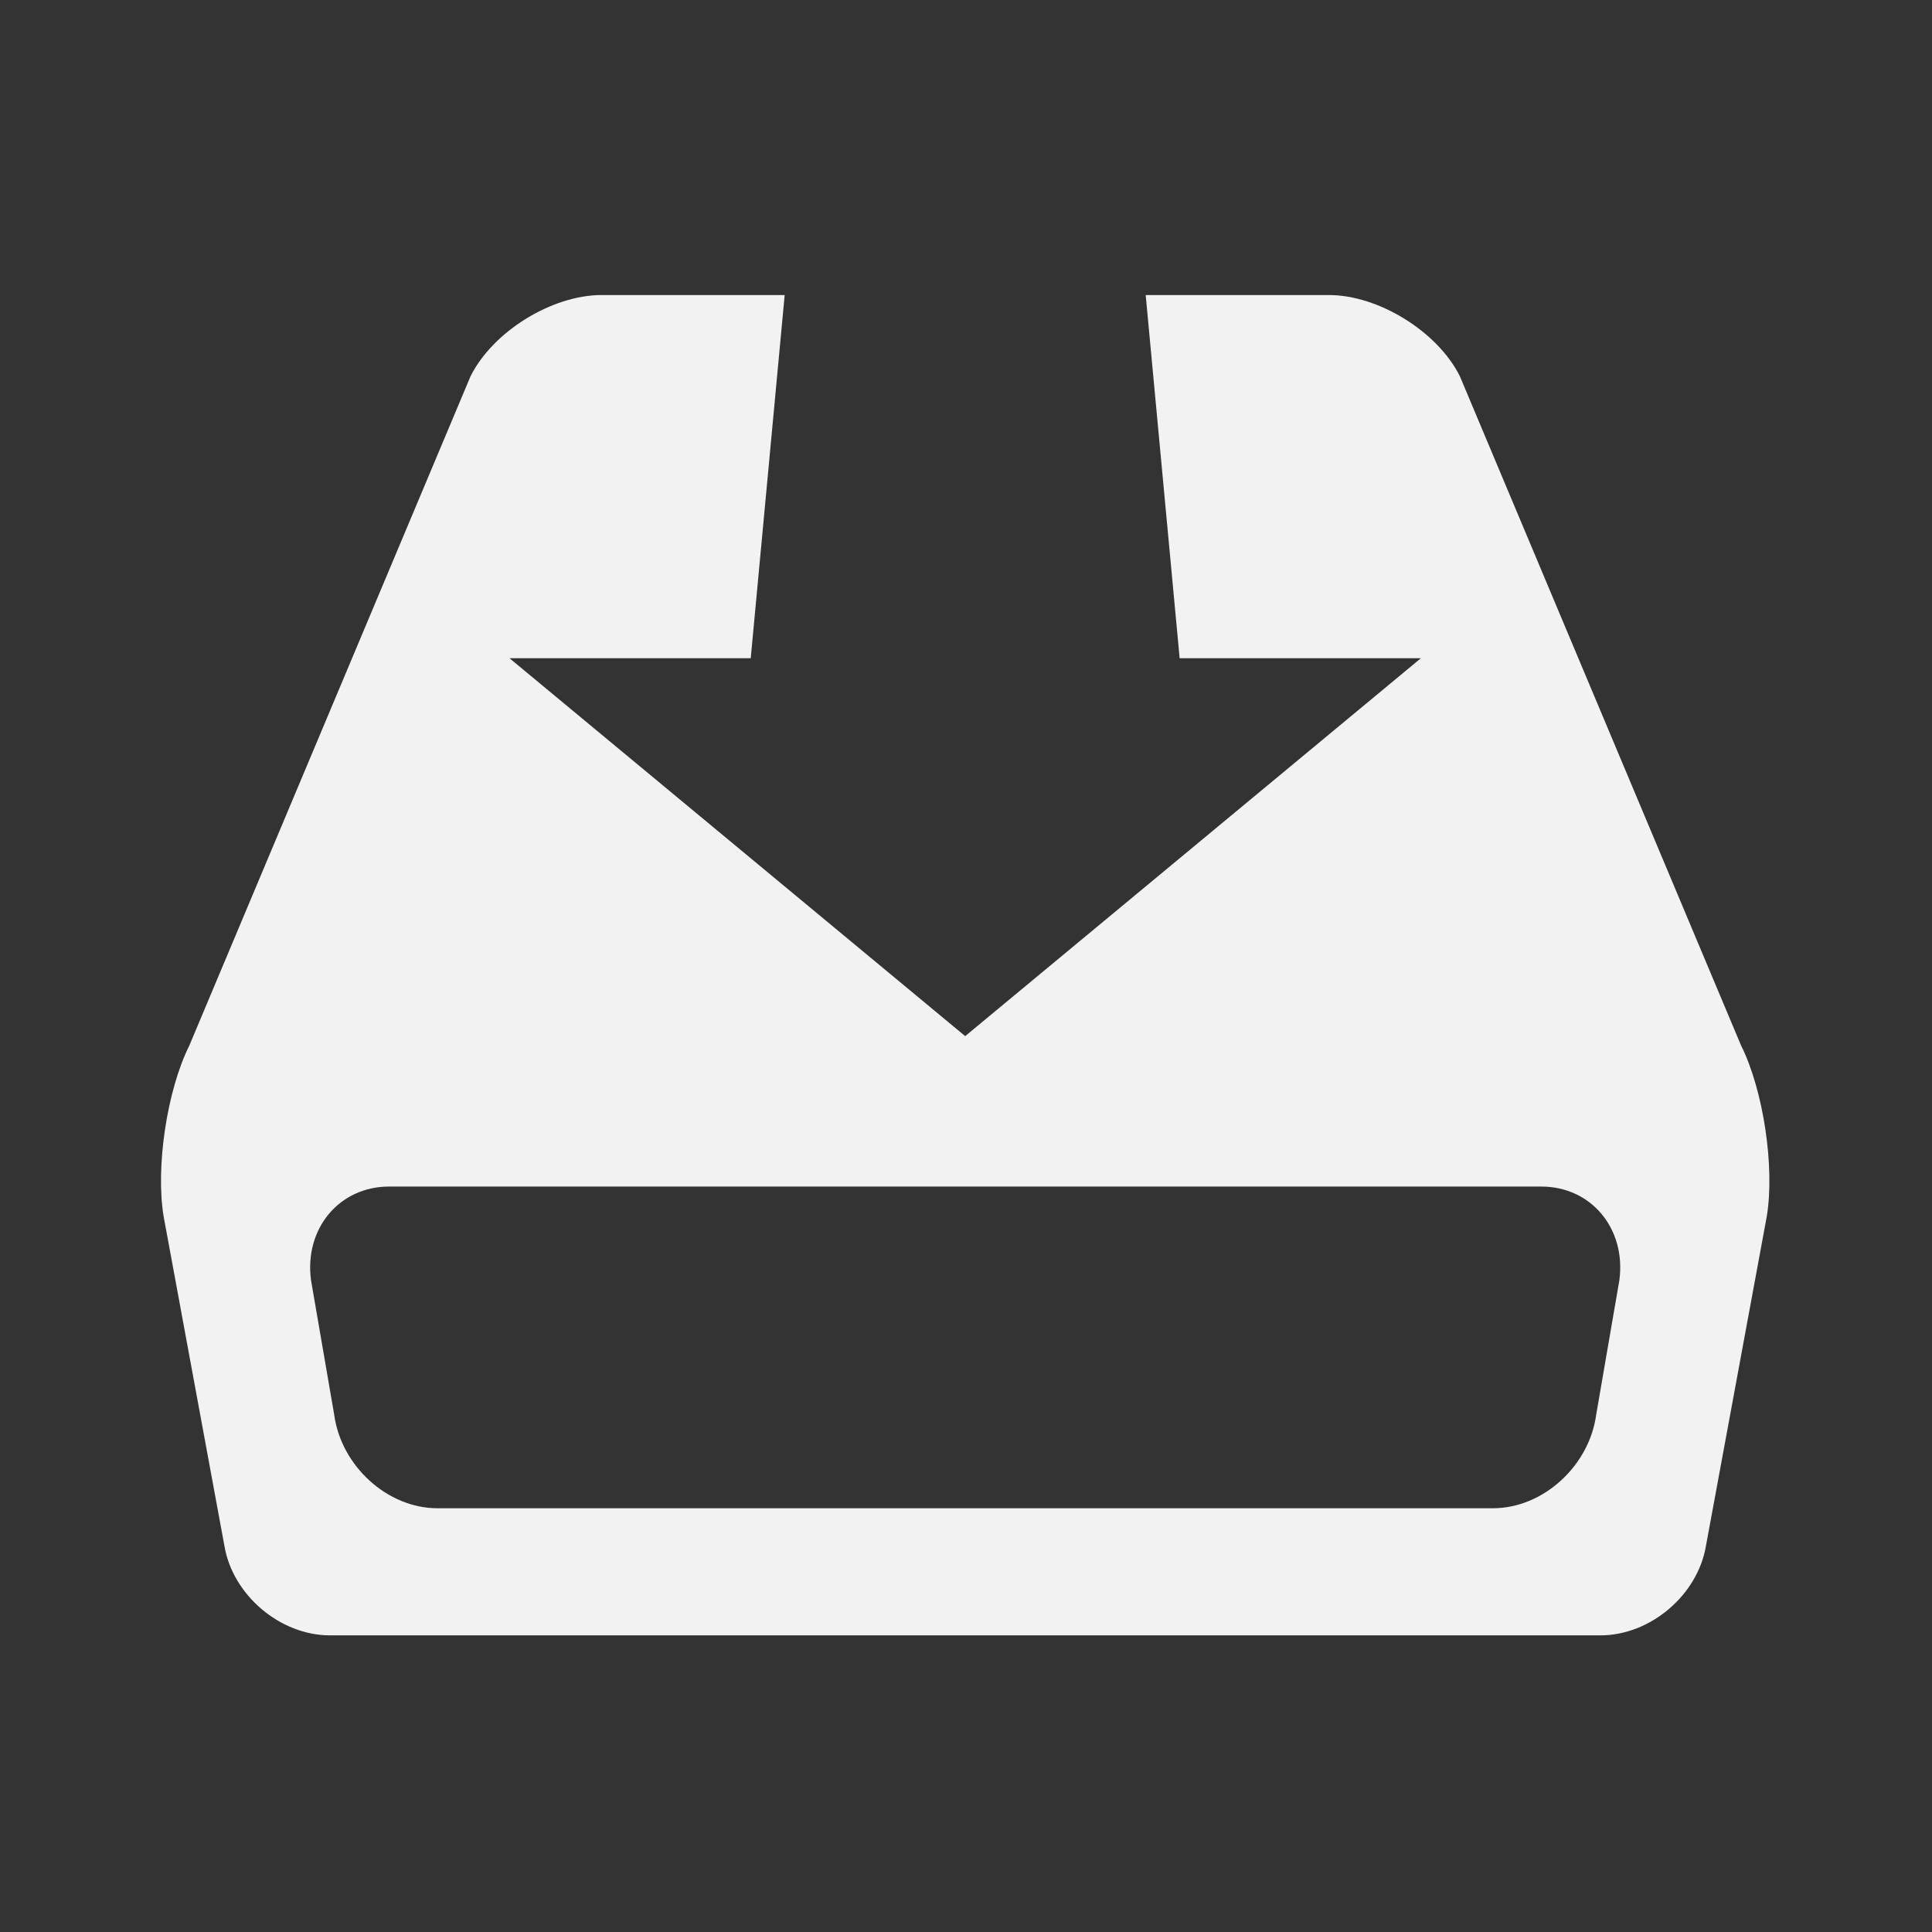 <?xml version="1.0" encoding="UTF-8" standalone="no"?>
<svg xmlns:rdf="http://www.w3.org/1999/02/22-rdf-syntax-ns#" xmlns="http://www.w3.org/2000/svg" xml:space="preserve" viewBox="0 0 24 24" height="24" width="24" version="1.1" y="0px" x="0px" xmlns:cc="http://creativecommons.org/ns#" xmlns:dc="http://purl.org/dc/elements/1.1/"><rect x="0" y="0" width="24" height="24" fill="#333333" stroke="none"/><g fill="#f2f2f2" transform="matrix(.222 0 0 .222 2 2)"><g fill="#f2f2f2"><path fill="#f2f2f2" d="m88.42 49.504-15.74-37.461c-1.248-2.498-4.549-4.543-7.336-4.543h-10.244l1.9 20.322h13.5l-25.5 21.147-25.5-21.147h13.5l1.899-20.322h-10.241c-2.789 0-6.09 2.045-7.336 4.543l-15.74 37.461c-1.248 2.5-1.893 6.801-1.434 9.557l3.4 18.428c0.46 2.755 3.116 5.011 5.903 5.011h71.098c2.789 0 5.443-2.256 5.902-5.012l3.402-18.428c0.458-2.755-0.187-7.056-1.433-9.556zm-6.815 13.126-1.295 7.514c-0.387 2.885-2.984 5.243-5.771 5.243h-59.076c-2.787 0-5.385-2.358-5.773-5.243l-1.295-7.514c-0.387-2.885 1.578-5.243 4.365-5.243h64.48c2.789 0 4.752 2.358 4.365 5.243z"/></g></g></svg>
